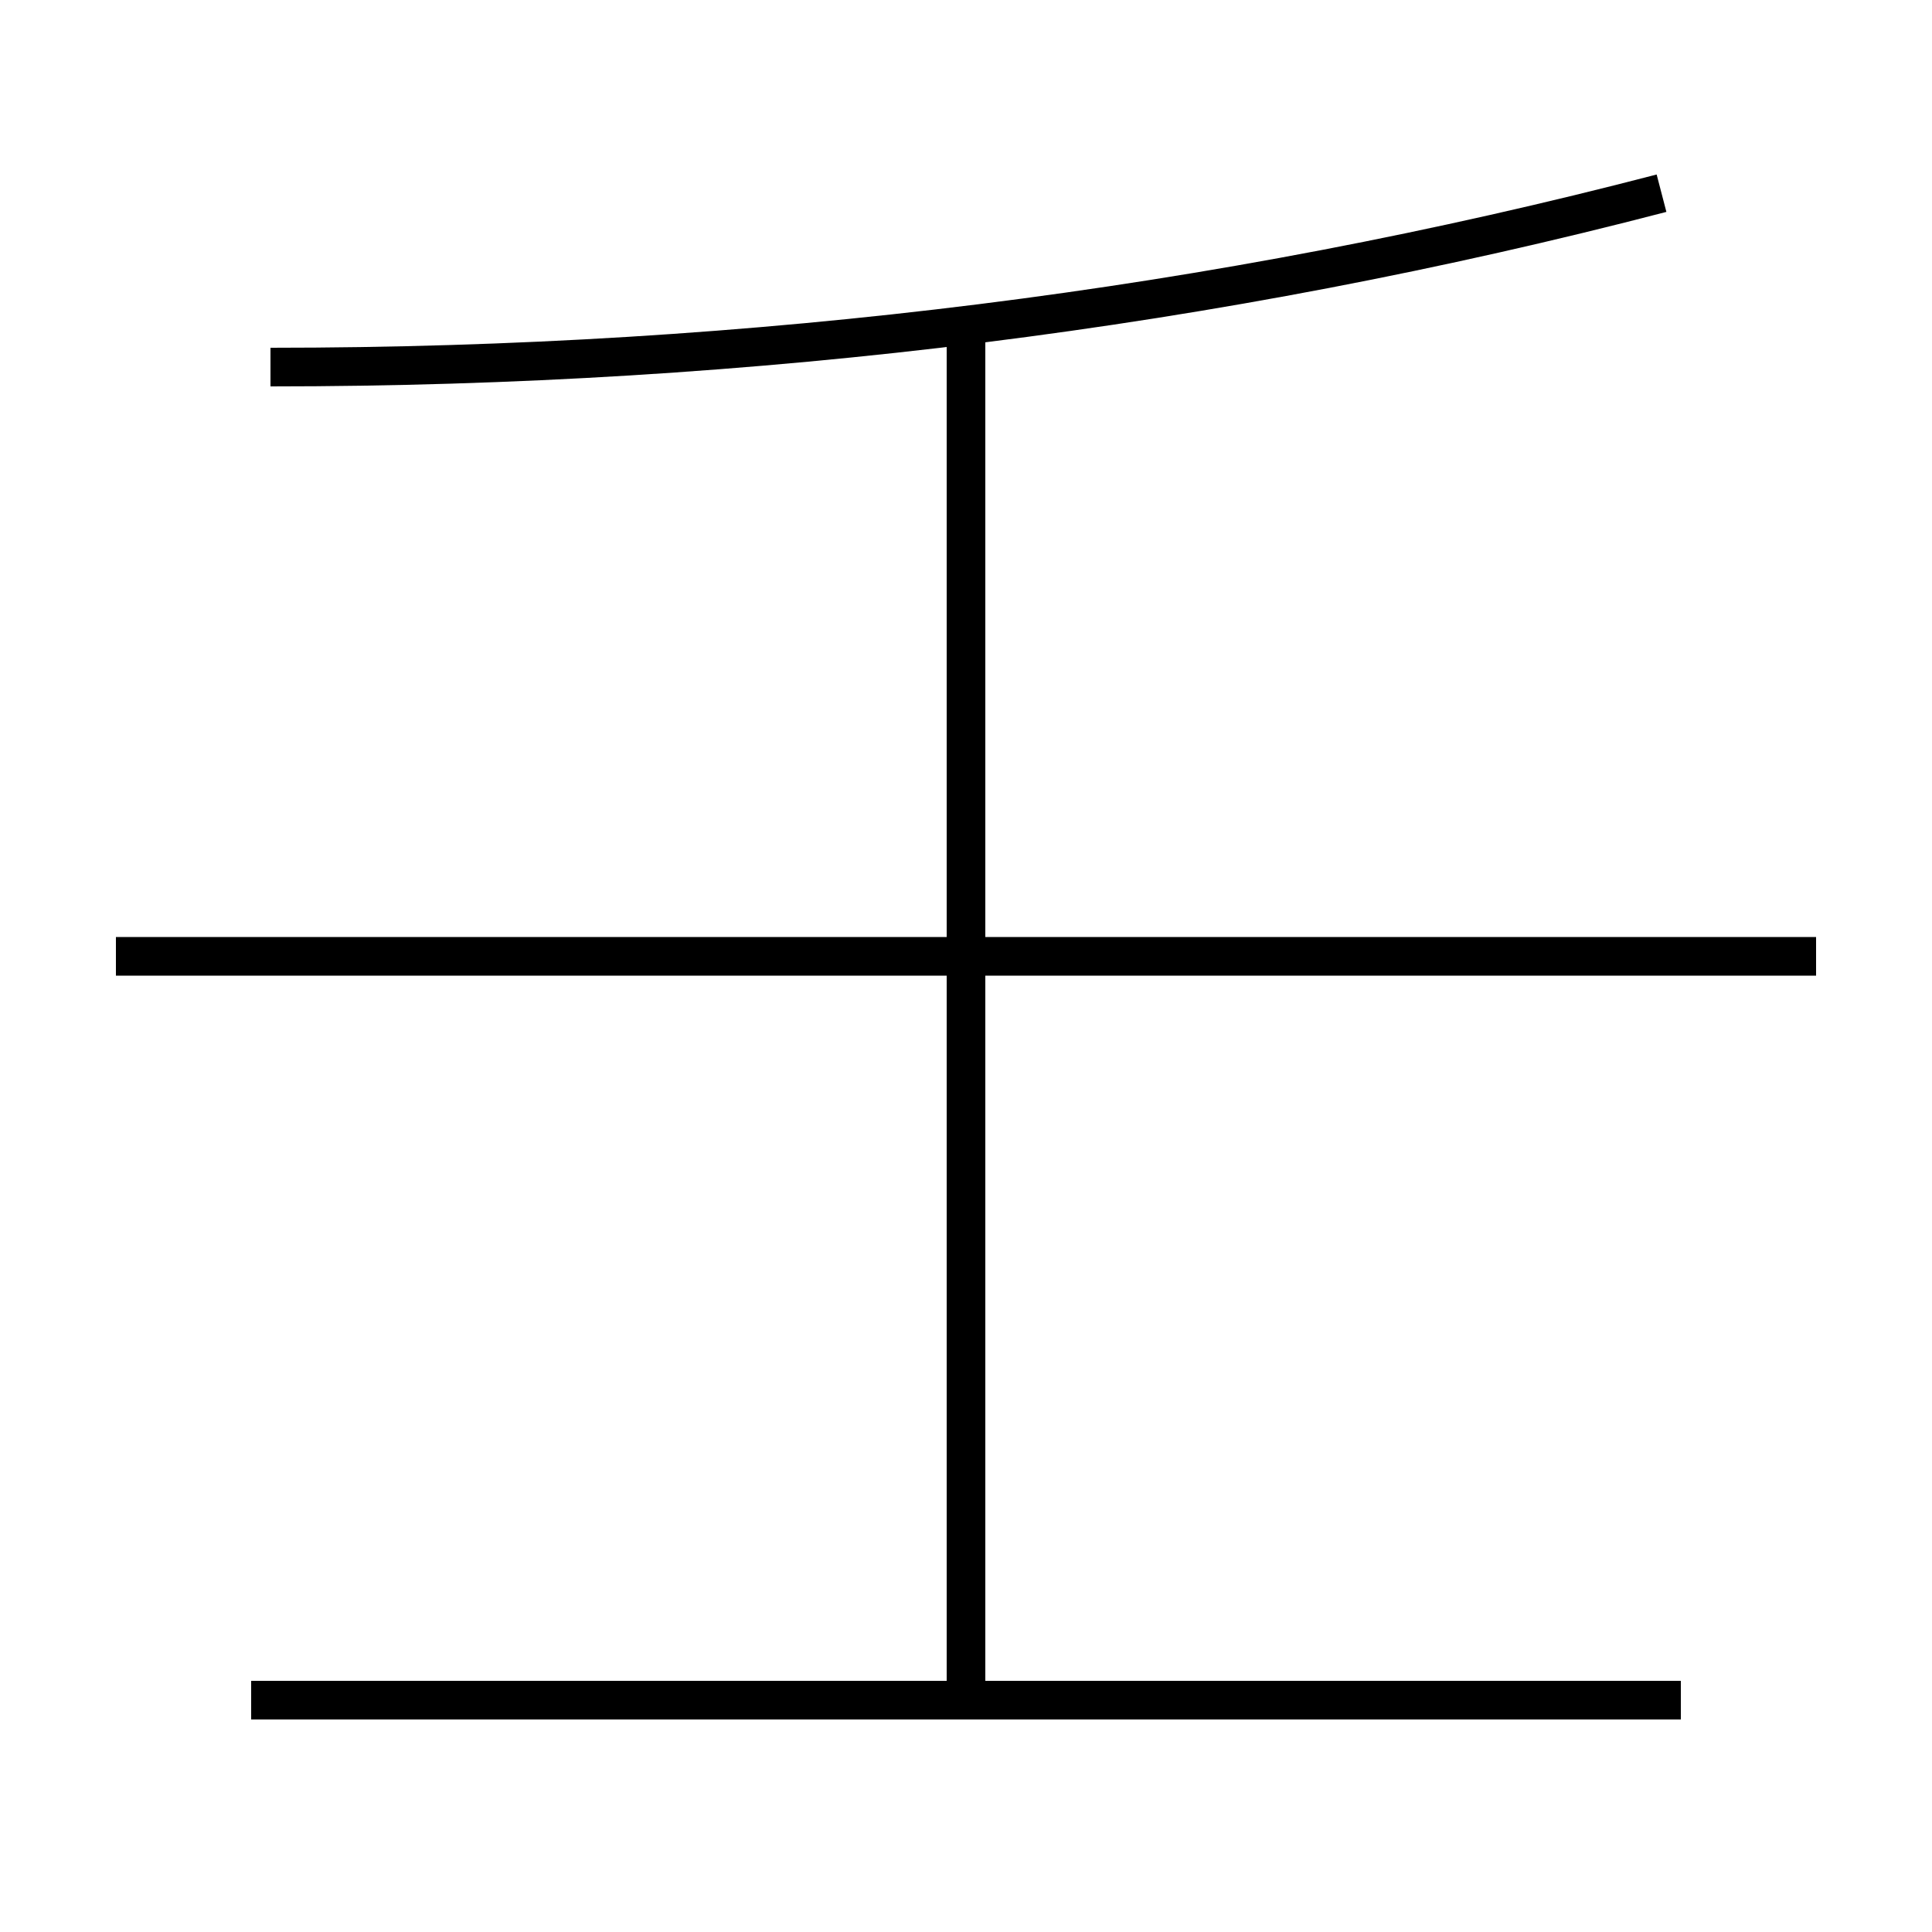 <?xml version='1.0' encoding='utf-8'?>
<svg xmlns="http://www.w3.org/2000/svg" height="100px" version="1.0" viewBox="0 0 100 100" width="100px" x="0px" y="0px">
<line fill="none" stroke="#000000" stroke-width="2" x1="6" x2="94" y1="49.5" y2="49.5" /><line fill="none" stroke="#000000" stroke-width="2" x1="13" x2="87" y1="88" y2="88" /><line fill="none" stroke="#000000" stroke-width="2" x1="50" x2="50" y1="88" y2="17" /><path d="M14,19 c25,0 49.088,-3.033 72,-9" fill="none" stroke="#000000" stroke-width="2" /></svg>